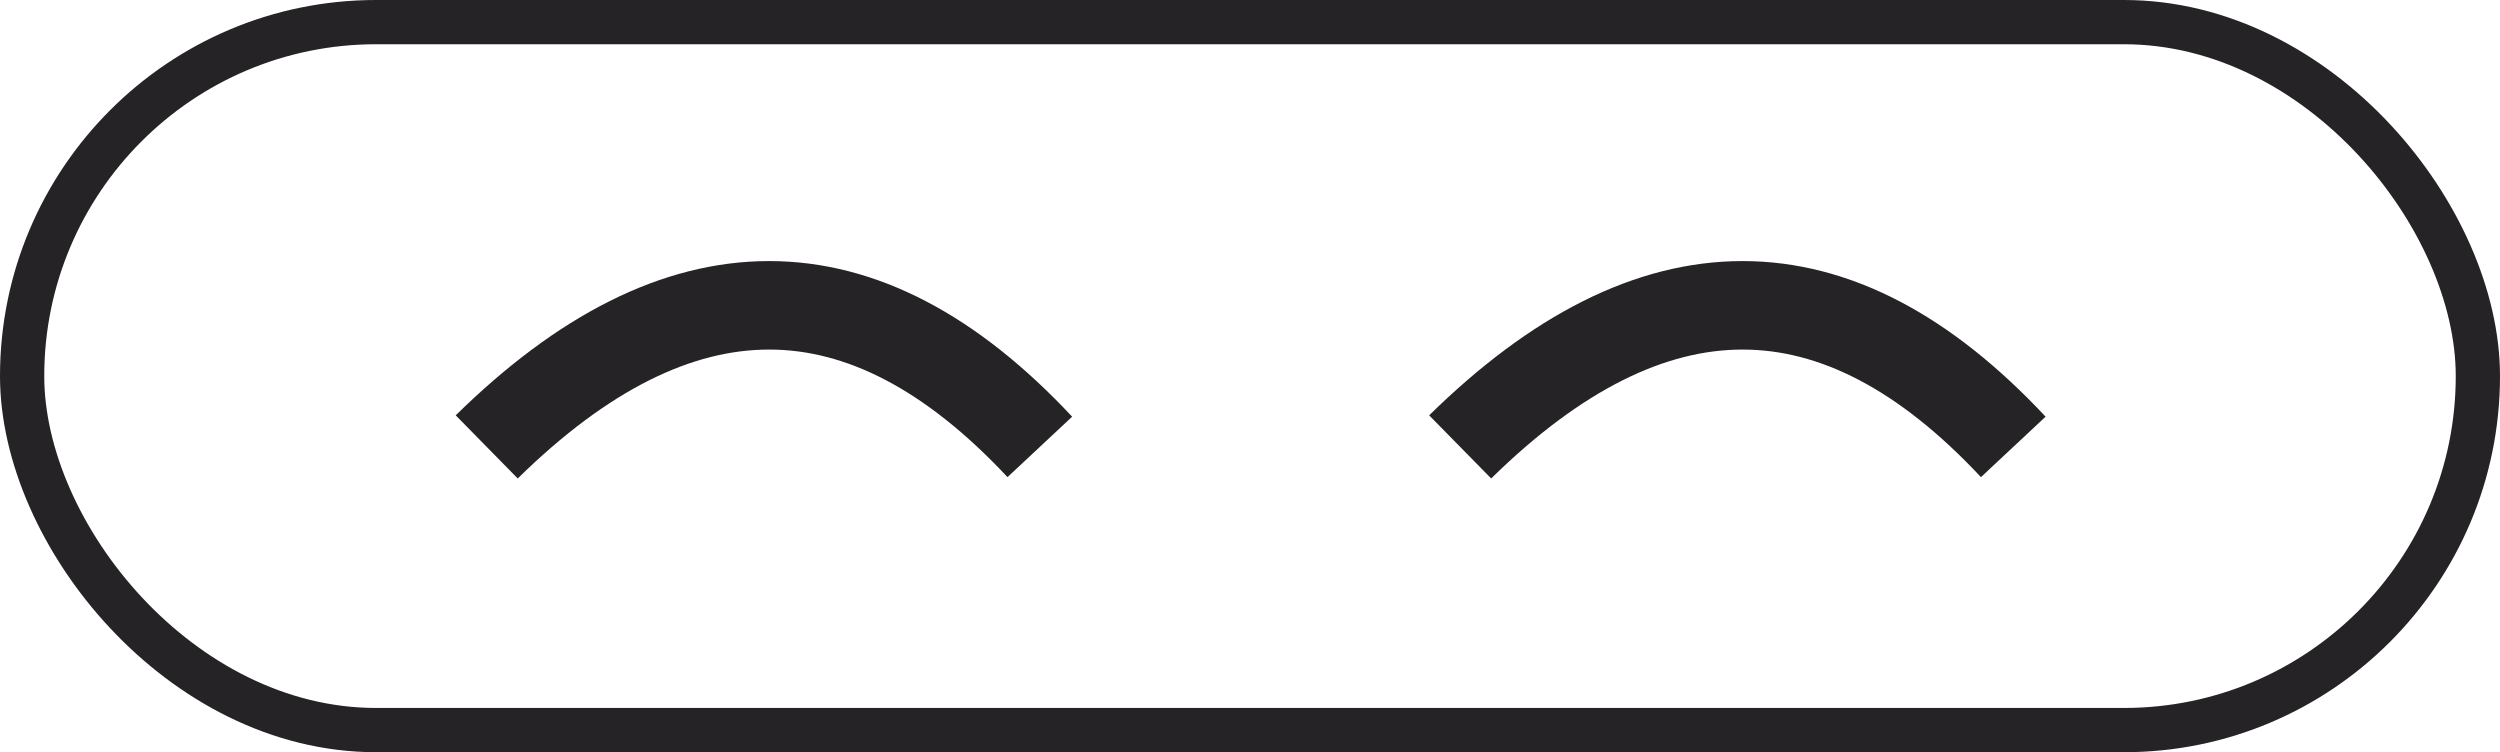 <?xml version="1.0" encoding="UTF-8"?>
<svg width="113px" height="34px" viewBox="0 0 113 34" version="1.1" xmlns="http://www.w3.org/2000/svg" xmlns:xlink="http://www.w3.org/1999/xlink">
    <!-- Generator: Sketch 50.2 (55047) - http://www.bohemiancoding.com/sketch -->
    <title>jschic</title>
    <desc>Created with Sketch.</desc>
    <defs></defs>
    <g id="Page-1" stroke="none" stroke-width="1" fill="none" fill-rule="evenodd">
        <g id="Desktop---rss" transform="translate(-22, -16)" stroke="#252325">
            <g id="jschic" transform="translate(23, 17)">
                <rect id="Rectangle" stroke-width="2" x="0" y="0" width="111" height="32" rx="16"></rect>
                <path d="M21,19.2 C29.687,10.667 38.02,10.667 46,19.2" id="Path-2" stroke-width="4"></path>
                <path d="M65,19.2 C73.687,10.667 82.02,10.667 90,19.2" id="Path-2" stroke-width="4"></path>
            </g>
        </g>
    </g>
</svg>